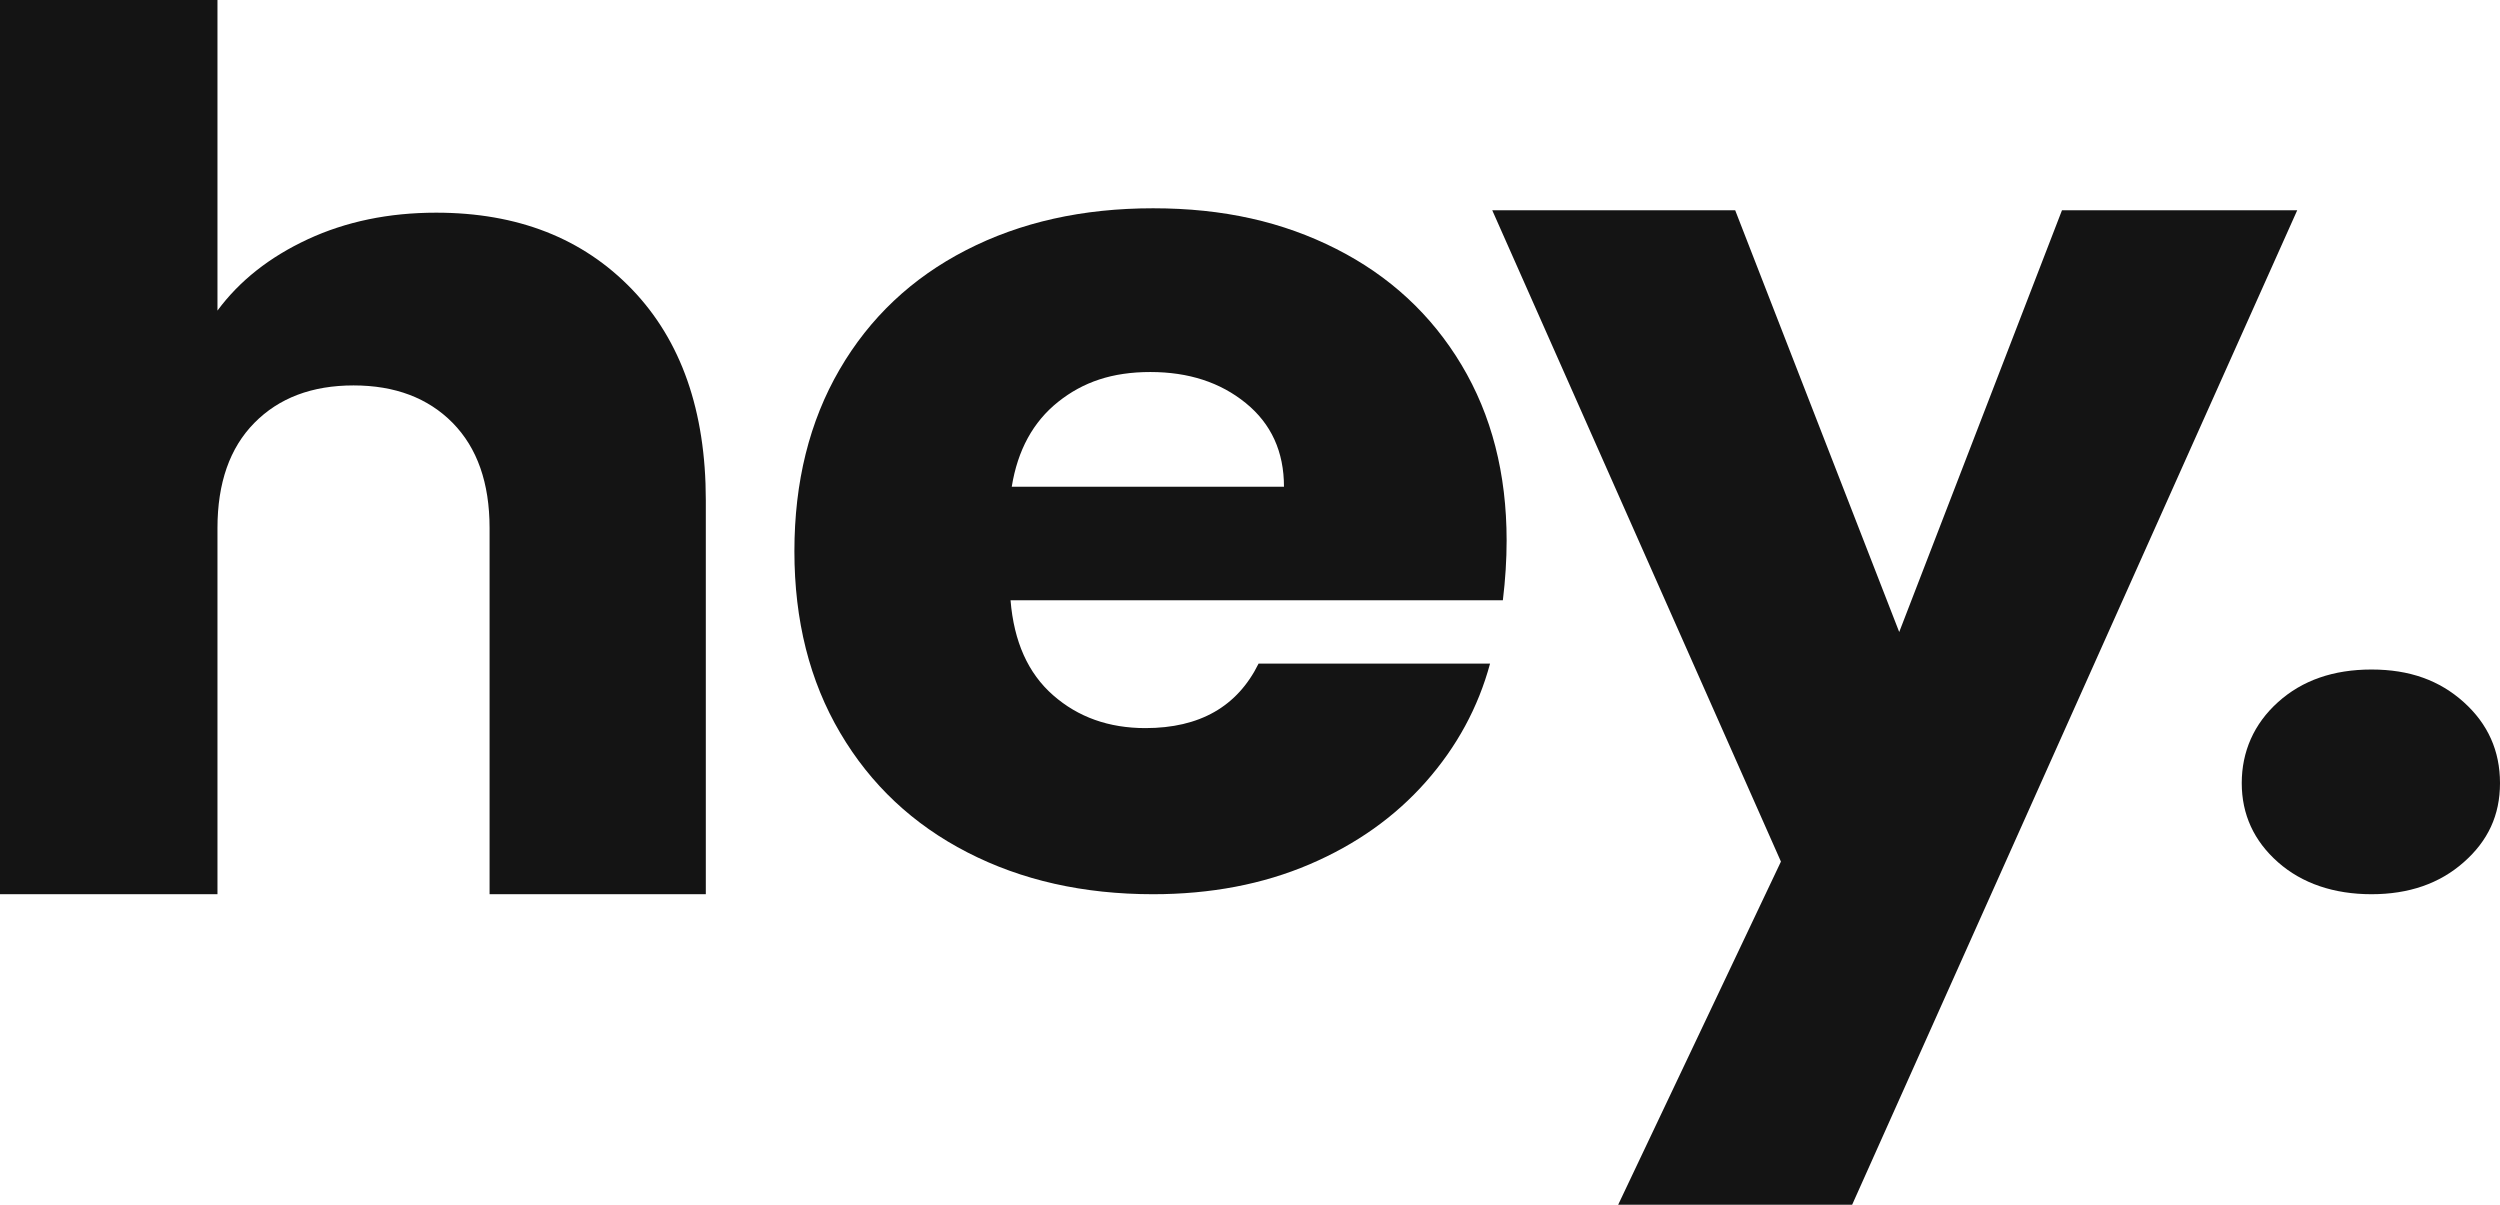 <svg xmlns="http://www.w3.org/2000/svg" width="83" height="40" viewBox="0 0 83 40" fill="none">
    <g clip-path="url(#clip0_1_10)">
        <path d="M20.985 9.609C22.616 11.307 23.433 13.642 23.433 16.61V29.688H16.254V17.532C16.254 16.034 15.845 14.871 15.03 14.041C14.214 13.213 13.115 12.796 11.737 12.796C10.359 12.796 9.261 13.211 8.444 14.041C7.628 14.869 7.22 16.034 7.22 17.532V29.688H0V0H7.22V10.312C7.951 9.322 8.95 8.534 10.218 7.944C11.486 7.356 12.906 7.061 14.482 7.061C17.183 7.061 19.352 7.91 20.985 9.609Z" fill="#141414"/>
        <path d="M49.89 19.929H33.55C33.662 21.305 34.133 22.355 34.965 23.083C35.795 23.811 36.817 24.173 38.028 24.173C39.828 24.173 41.081 23.459 41.785 22.031H49.47C49.076 23.487 48.365 24.796 47.337 25.959C46.309 27.122 45.021 28.036 43.474 28.697C41.926 29.358 40.194 29.688 38.281 29.688C35.971 29.688 33.918 29.226 32.117 28.299C30.316 27.373 28.907 26.051 27.895 24.332C26.88 22.612 26.374 20.602 26.374 18.302C26.374 16.001 26.873 13.991 27.873 12.271C28.872 10.552 30.272 9.23 32.075 8.304C33.876 7.377 35.945 6.915 38.283 6.915C40.621 6.915 42.589 7.365 44.363 8.264C46.135 9.163 47.522 10.445 48.521 12.113C49.52 13.78 50.02 15.723 50.02 17.946C50.02 18.58 49.978 19.243 49.895 19.929H49.89ZM42.628 16.16C42.628 14.997 42.206 14.07 41.36 13.382C40.515 12.694 39.461 12.351 38.193 12.351C36.925 12.351 35.96 12.681 35.13 13.342C34.301 14.003 33.786 14.943 33.59 16.16H42.626H42.628Z" fill="#141414"/>
        <path d="M76.268 6.98L61.491 39.998H53.723L59.127 28.605L49.542 6.98H57.608L63.054 20.983L68.458 6.98H76.271H76.268Z" fill="#141414"/>
        <path d="M75.63 28.626C74.829 27.919 74.426 27.04 74.426 25.999C74.426 24.957 74.827 24.033 75.63 23.311C76.431 22.589 77.466 22.228 78.734 22.228C80.002 22.228 80.992 22.589 81.796 23.311C82.599 24.033 83 24.93 83 25.999C83 27.068 82.599 27.919 81.796 28.626C80.995 29.335 79.973 29.688 78.734 29.688C77.495 29.688 76.433 29.335 75.63 28.626Z" fill="#141414"/>
    </g>
    <defs>
        <clipPath id="clip0_1_10">
            <rect width="83" height="40" fill="white"/>
        </clipPath>
    </defs>
</svg>